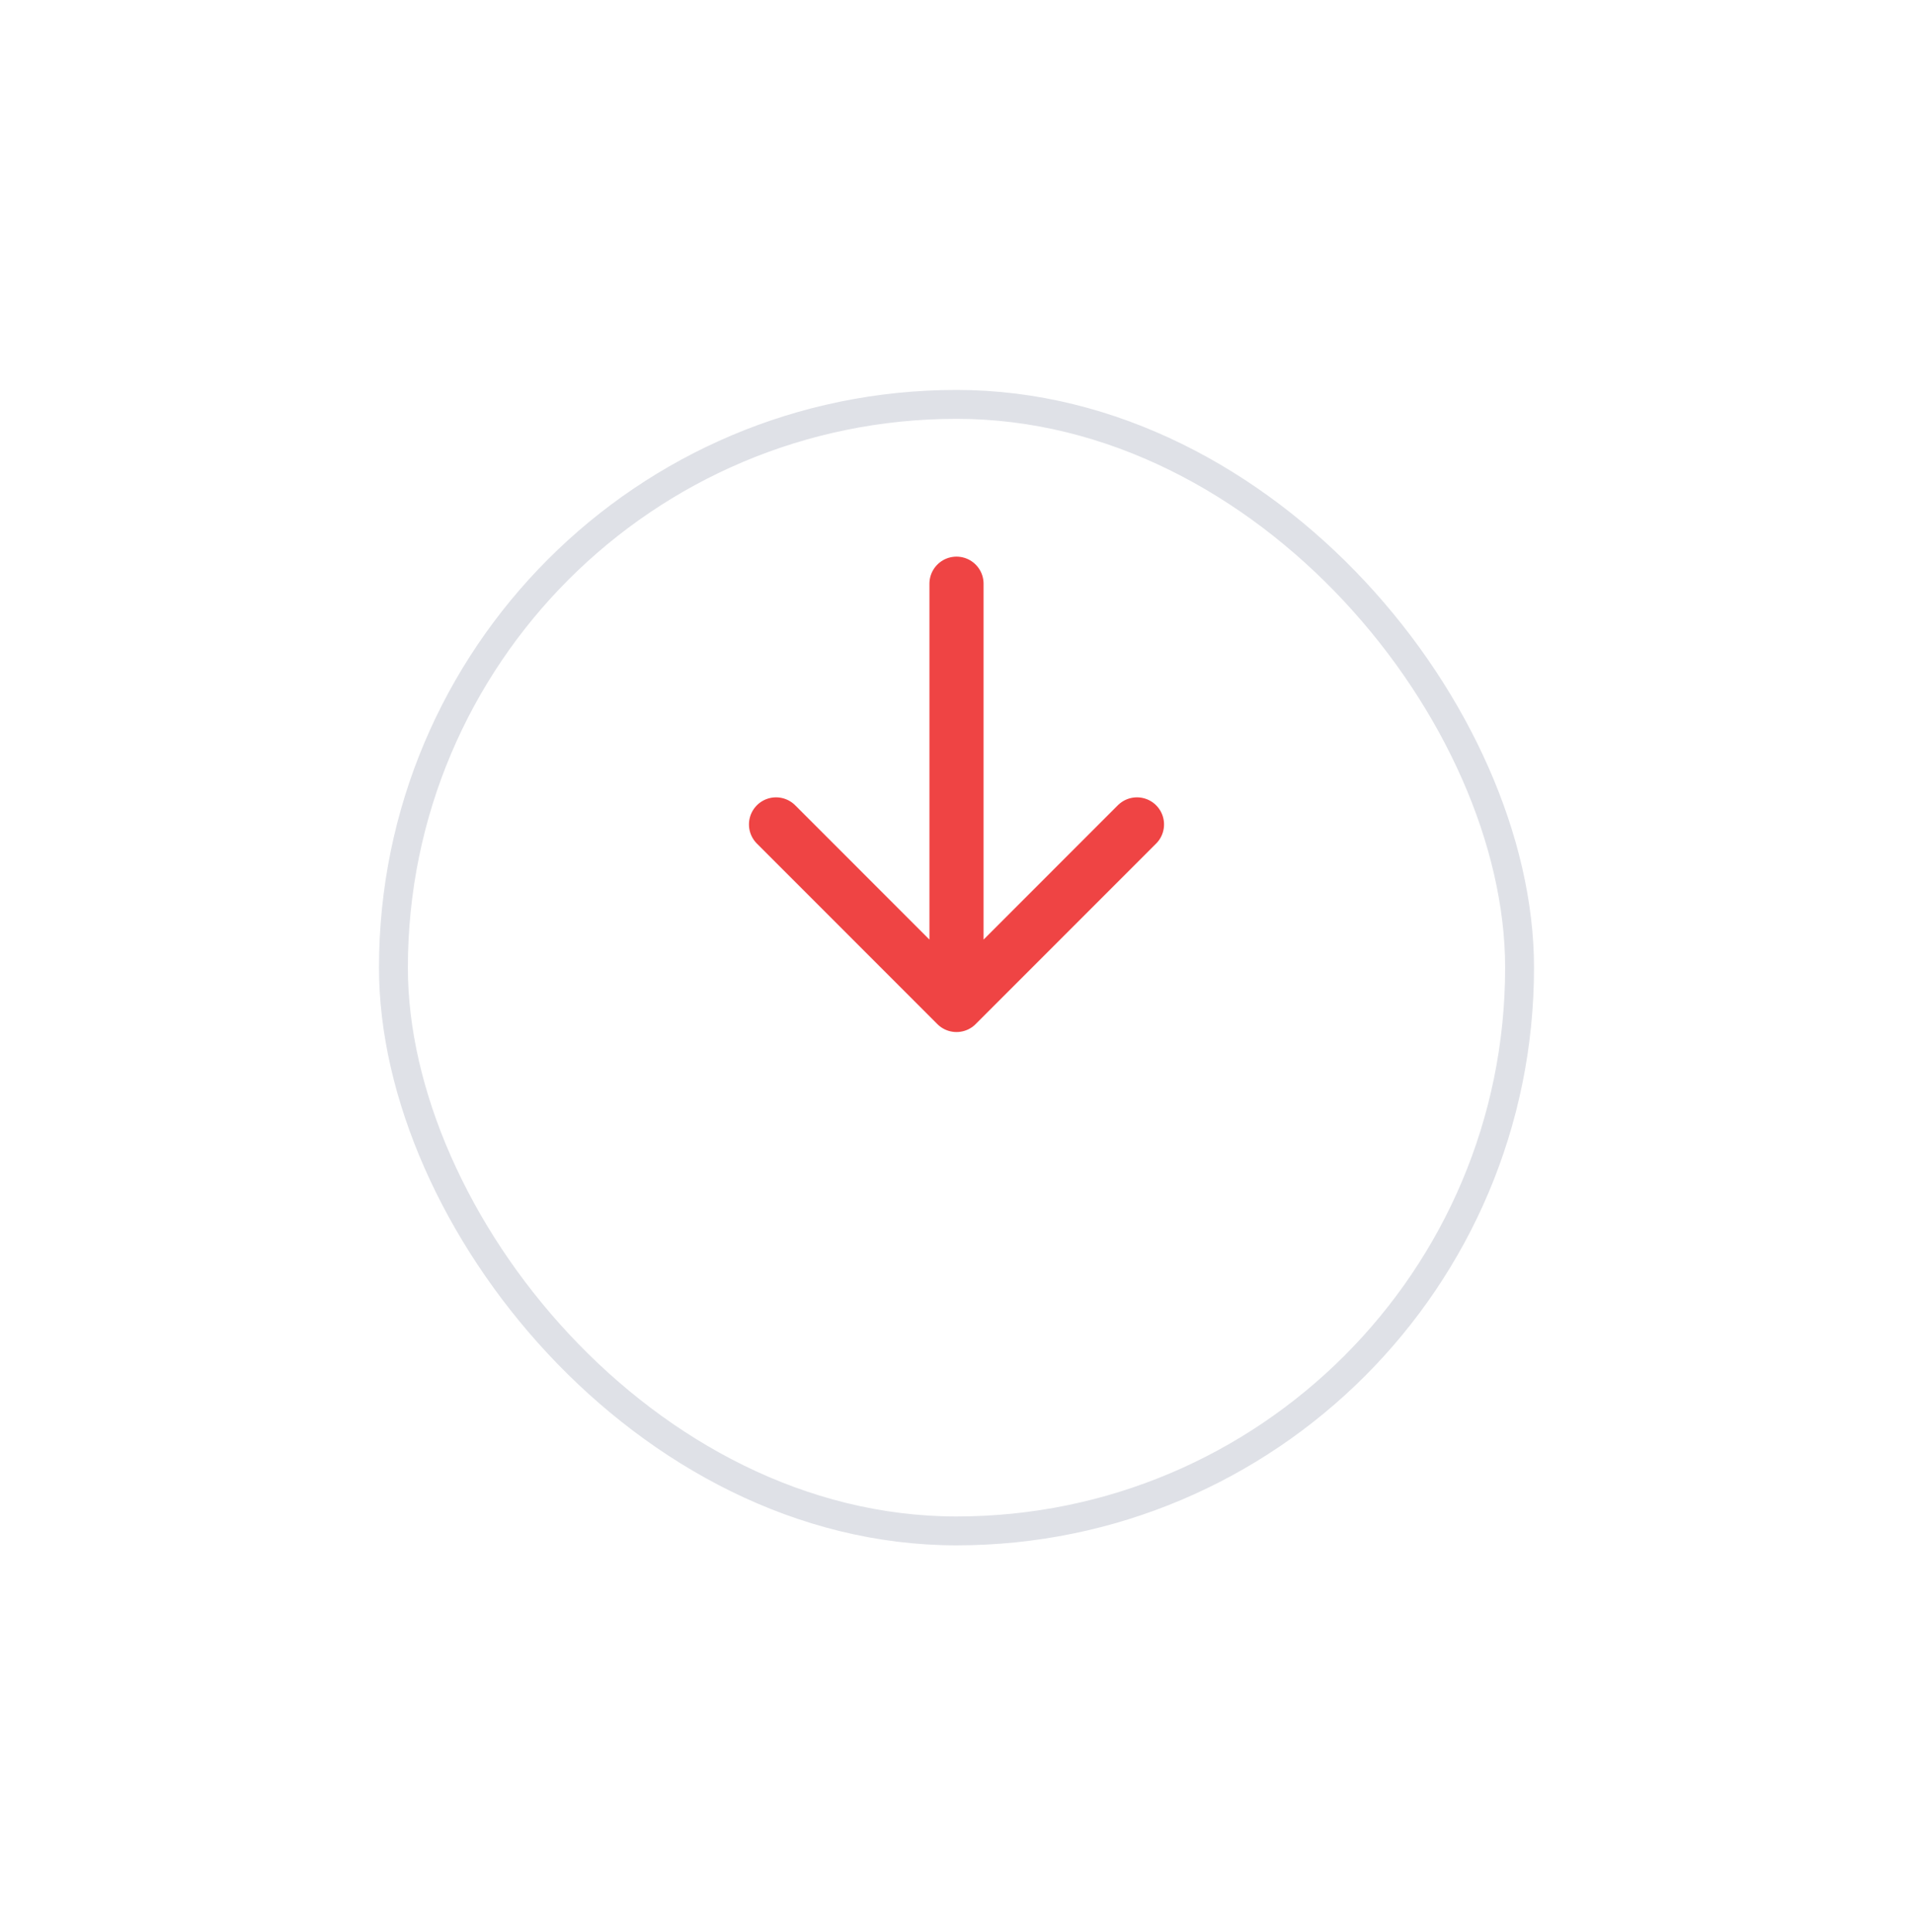 <svg width="106" height="107" viewBox="0 0 106 107" fill="none" xmlns="http://www.w3.org/2000/svg">
<g filter="url(#filter0_d_1064_300)">
<rect x="21" y="12" width="64" height="64" rx="32" fill="white"/>
<rect x="21.8" y="12.8" width="62.4" height="62.4" rx="31.2" stroke="#DFE1E7" stroke-width="1.6"/>
</g>
<path d="M53 55.667L53 32.333M53 55.667L43 45.667M53 55.667L63 45.667" stroke="#EF4444" stroke-width="3" stroke-linecap="round" stroke-linejoin="round"/>
<defs>
<filter id="filter0_d_1064_300" x="0.2" y="0.8" width="105.6" height="105.6" filterUnits="userSpaceOnUse" color-interpolation-filters="sRGB">
<feFlood flood-opacity="0" result="BackgroundImageFix"/>
<feColorMatrix in="SourceAlpha" type="matrix" values="0 0 0 0 0 0 0 0 0 0 0 0 0 0 0 0 0 0 127 0" result="hardAlpha"/>
<feOffset dy="9.6"/>
<feGaussianBlur stdDeviation="10.4"/>
<feColorMatrix type="matrix" values="0 0 0 0 0.627 0 0 0 0 0.682 0 0 0 0 0.753 0 0 0 0.04 0"/>
<feBlend mode="normal" in2="BackgroundImageFix" result="effect1_dropShadow_1064_300"/>
<feBlend mode="normal" in="SourceGraphic" in2="effect1_dropShadow_1064_300" result="shape"/>
</filter>
</defs>
</svg>
